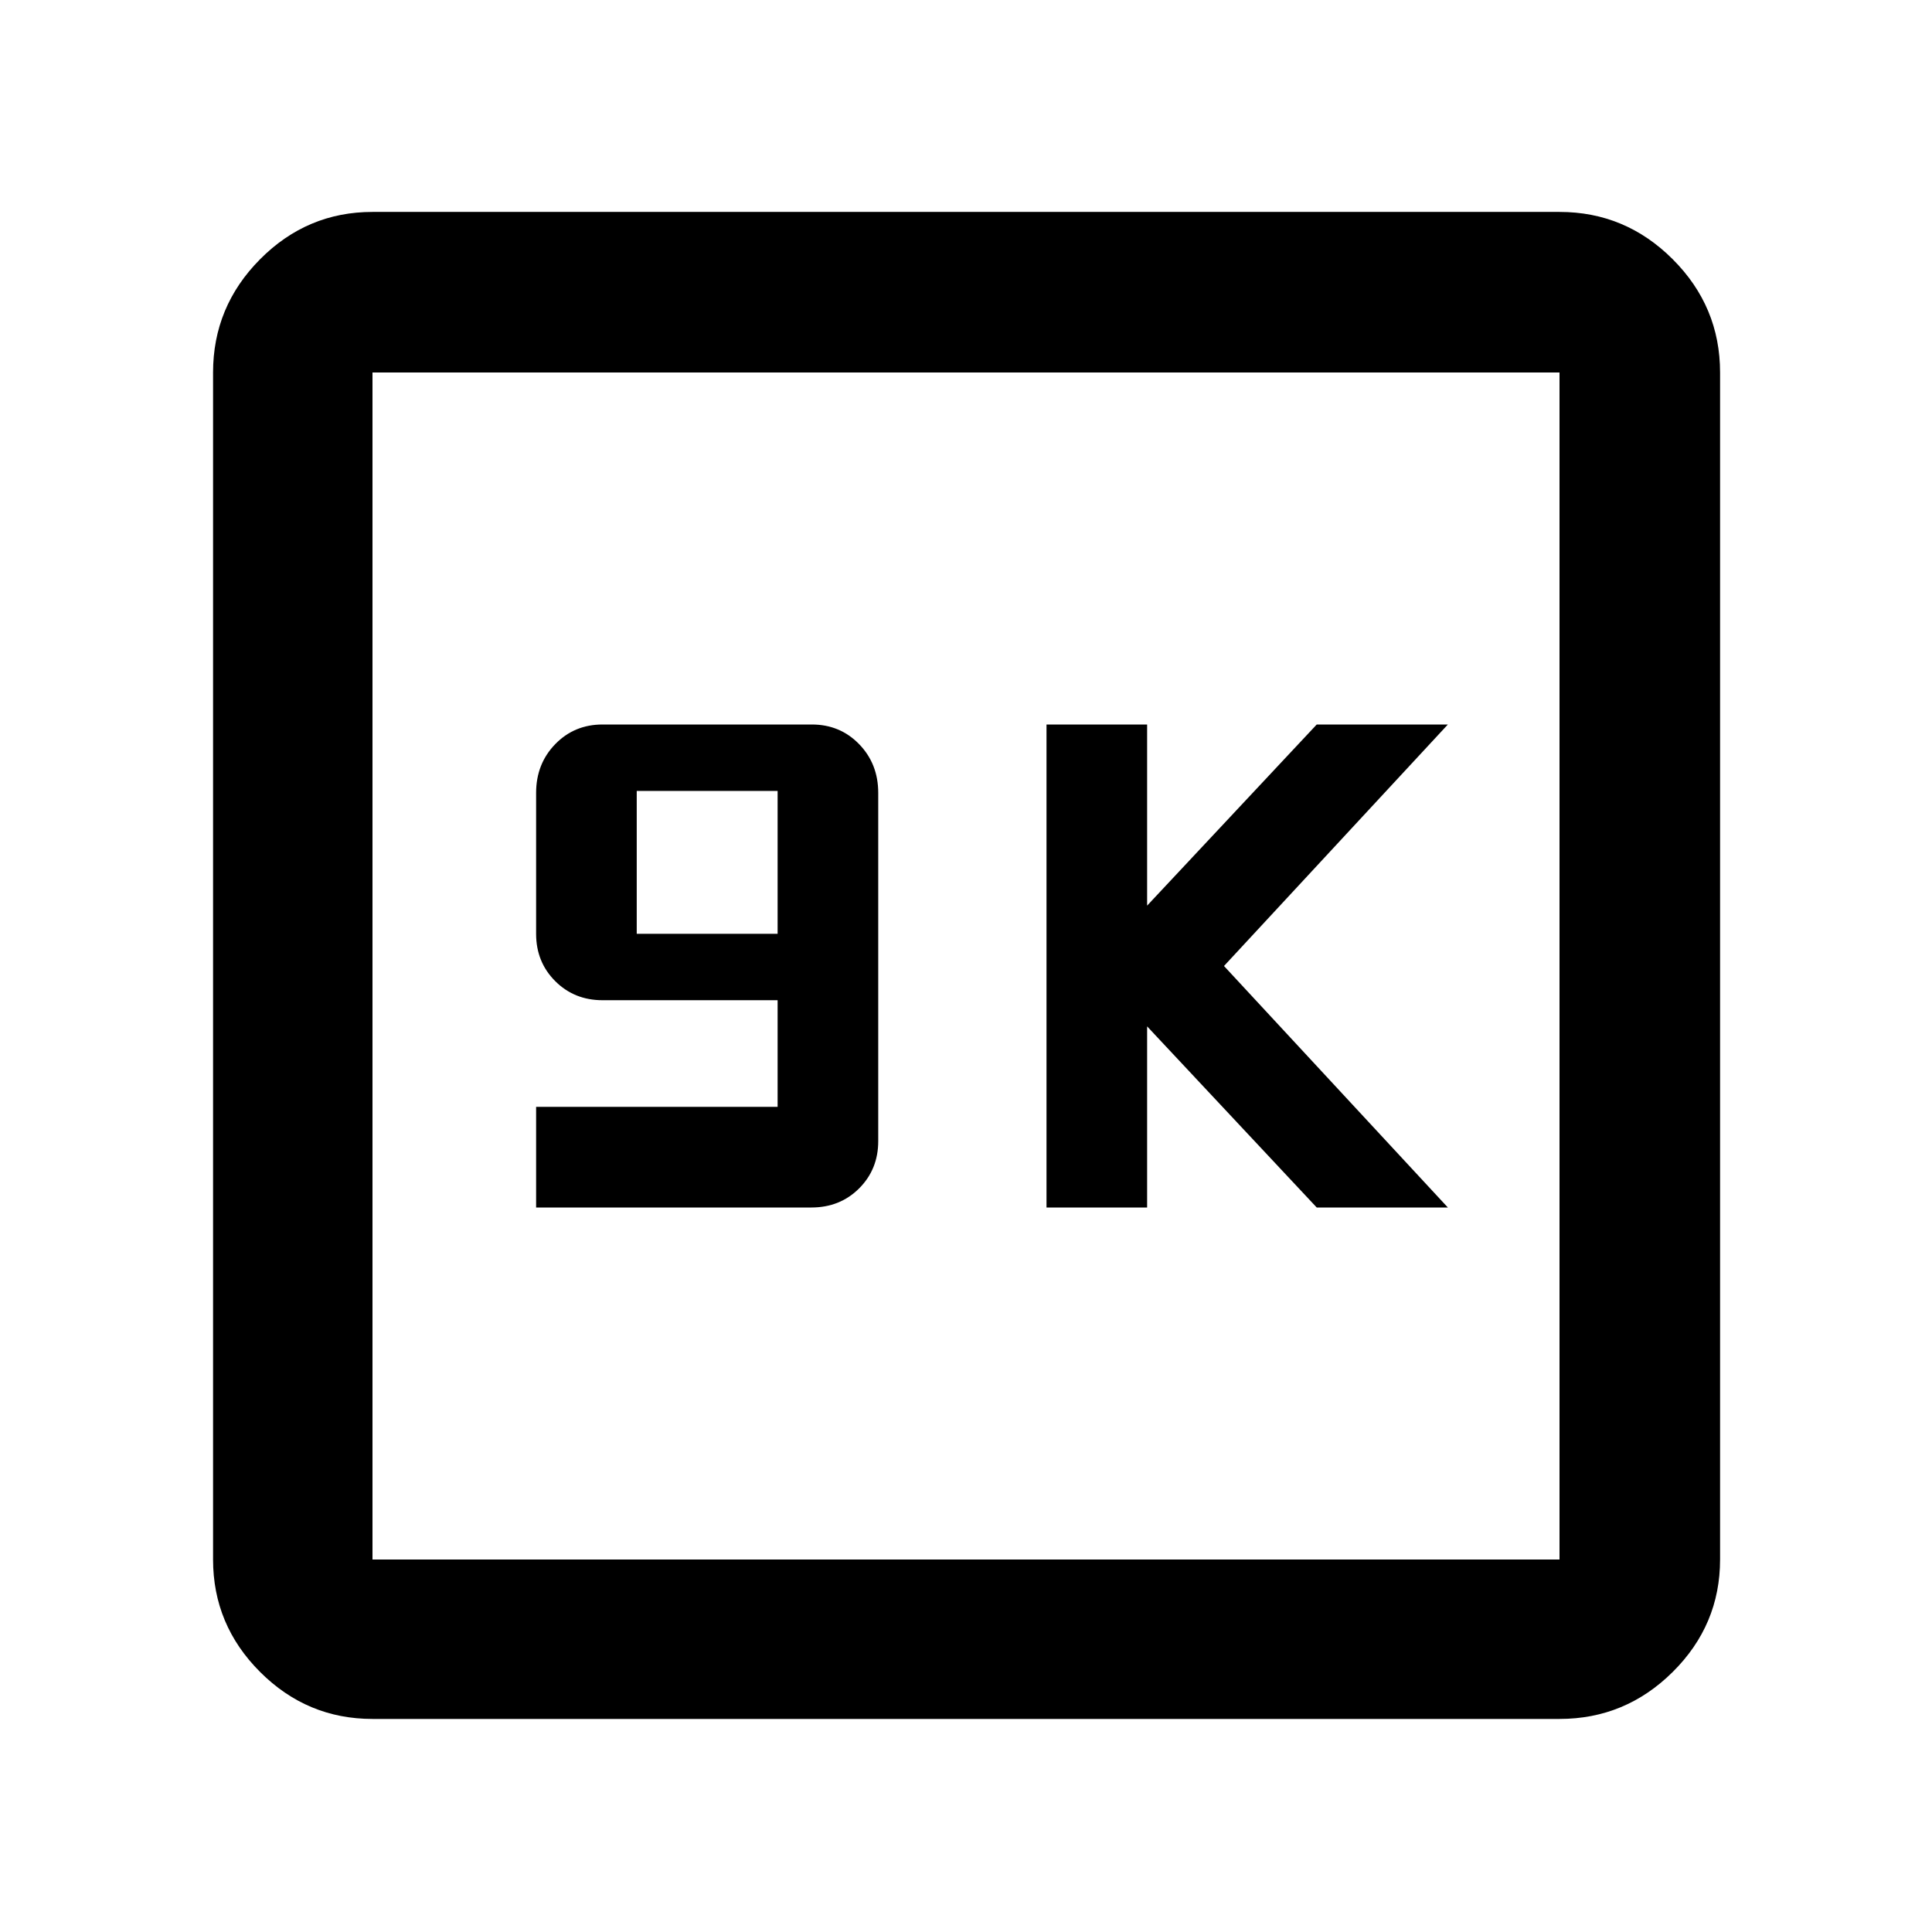 <svg xmlns="http://www.w3.org/2000/svg" width="48" height="48" viewBox="0 -960 960 960"><path d="M266.391-360h136.757q14.243 0 23.743-9.487 9.5-9.488 9.5-23.513v-173q0-14.45-9.487-24.225Q417.416-600 403.391-600h-104q-14.025 0-23.512 9.775-9.488 9.775-9.488 24.225v70q0 14.025 9.488 23.513Q285.366-463 299.391-463h87v53h-120v50Zm50-136v-71h70v71h-70ZM520-360h50v-90l84.277 90h65.158L608.198-480l111.237-120h-65.158L570-510v-90h-50v240ZM185.087-105.869q-32.507 0-55.862-23.356-23.356-23.355-23.356-55.862v-589.826q0-32.74 23.356-56.262 23.355-23.521 55.862-23.521h589.826q32.74 0 56.262 23.521 23.521 23.522 23.521 56.262v589.826q0 32.507-23.521 55.862-23.522 23.356-56.262 23.356H185.087Zm0-79.218h589.826v-589.826H185.087v589.826Zm0-589.826v589.826-589.826Z"/></svg>